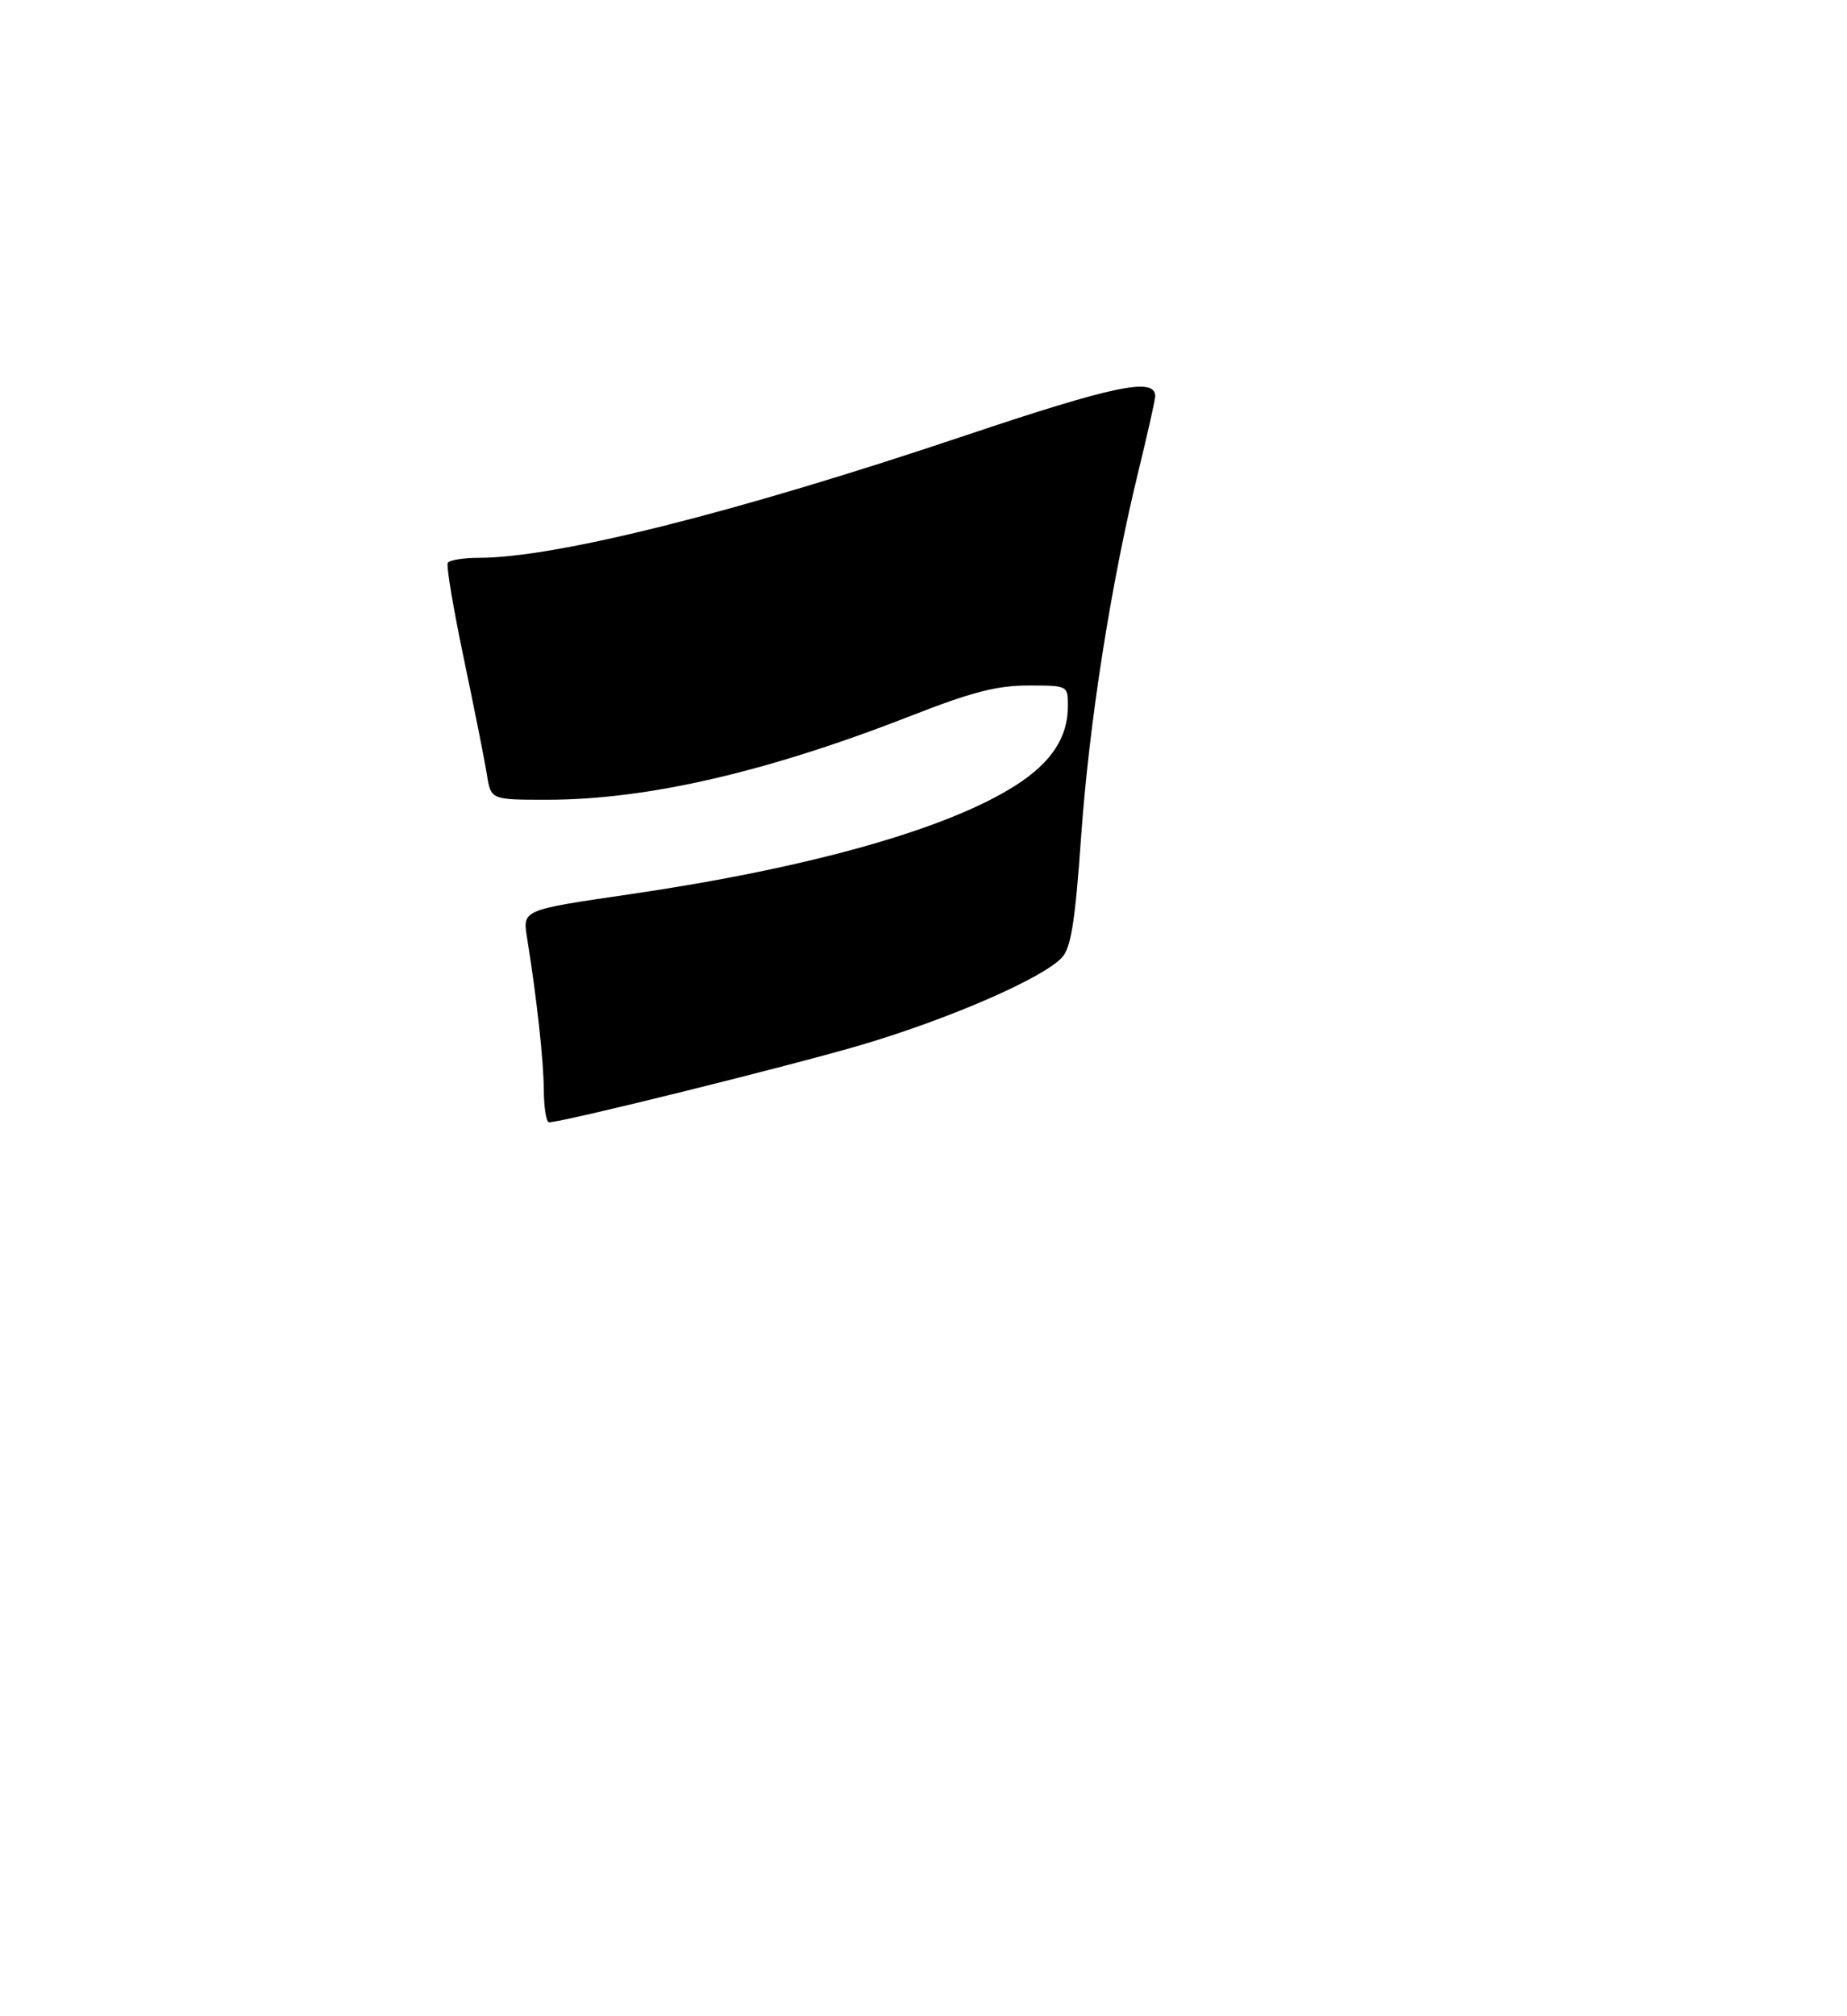 <?xml version="1.0" encoding="UTF-8" standalone="no"?>
<!DOCTYPE svg PUBLIC "-//W3C//DTD SVG 1.1//EN" "http://www.w3.org/Graphics/SVG/1.1/DTD/svg11.dtd" >
<svg xmlns="http://www.w3.org/2000/svg" xmlns:xlink="http://www.w3.org/1999/xlink" version="1.1" viewBox="0 0 275 300">
 <g >
 <path fill="currentColor"
d=" M 80.97 162.25 C 80.94 157.78 79.93 148.59 78.46 139.45 C 77.81 135.39 77.81 135.39 93.65 133.08 C 120.59 129.14 141.09 123.36 151.27 116.83 C 156.56 113.43 159.00 109.72 159.00 105.05 C 159.00 102.00 159.00 102.00 153.09 102.00 C 148.46 102.00 144.70 102.97 135.84 106.43 C 114.24 114.88 96.38 119.00 81.41 119.00 C 73.09 119.00 73.09 119.00 72.49 115.25 C 72.17 113.19 70.62 105.42 69.06 98.00 C 67.50 90.58 66.42 84.16 66.67 83.75 C 66.92 83.34 69.00 83.00 71.31 83.00 C 82.79 82.99 109.57 76.27 143.42 64.90 C 165.95 57.34 172.00 56.08 172.00 58.96 C 172.00 59.46 170.87 64.51 169.48 70.19 C 165.38 87.00 162.15 107.64 160.96 124.60 C 160.10 136.90 159.47 140.93 158.18 142.40 C 155.51 145.44 141.54 151.54 128.34 155.45 C 117.77 158.57 83.86 166.98 81.75 166.99 C 81.34 167.00 80.99 164.86 80.97 162.25 Z "/>
</g>
</svg>